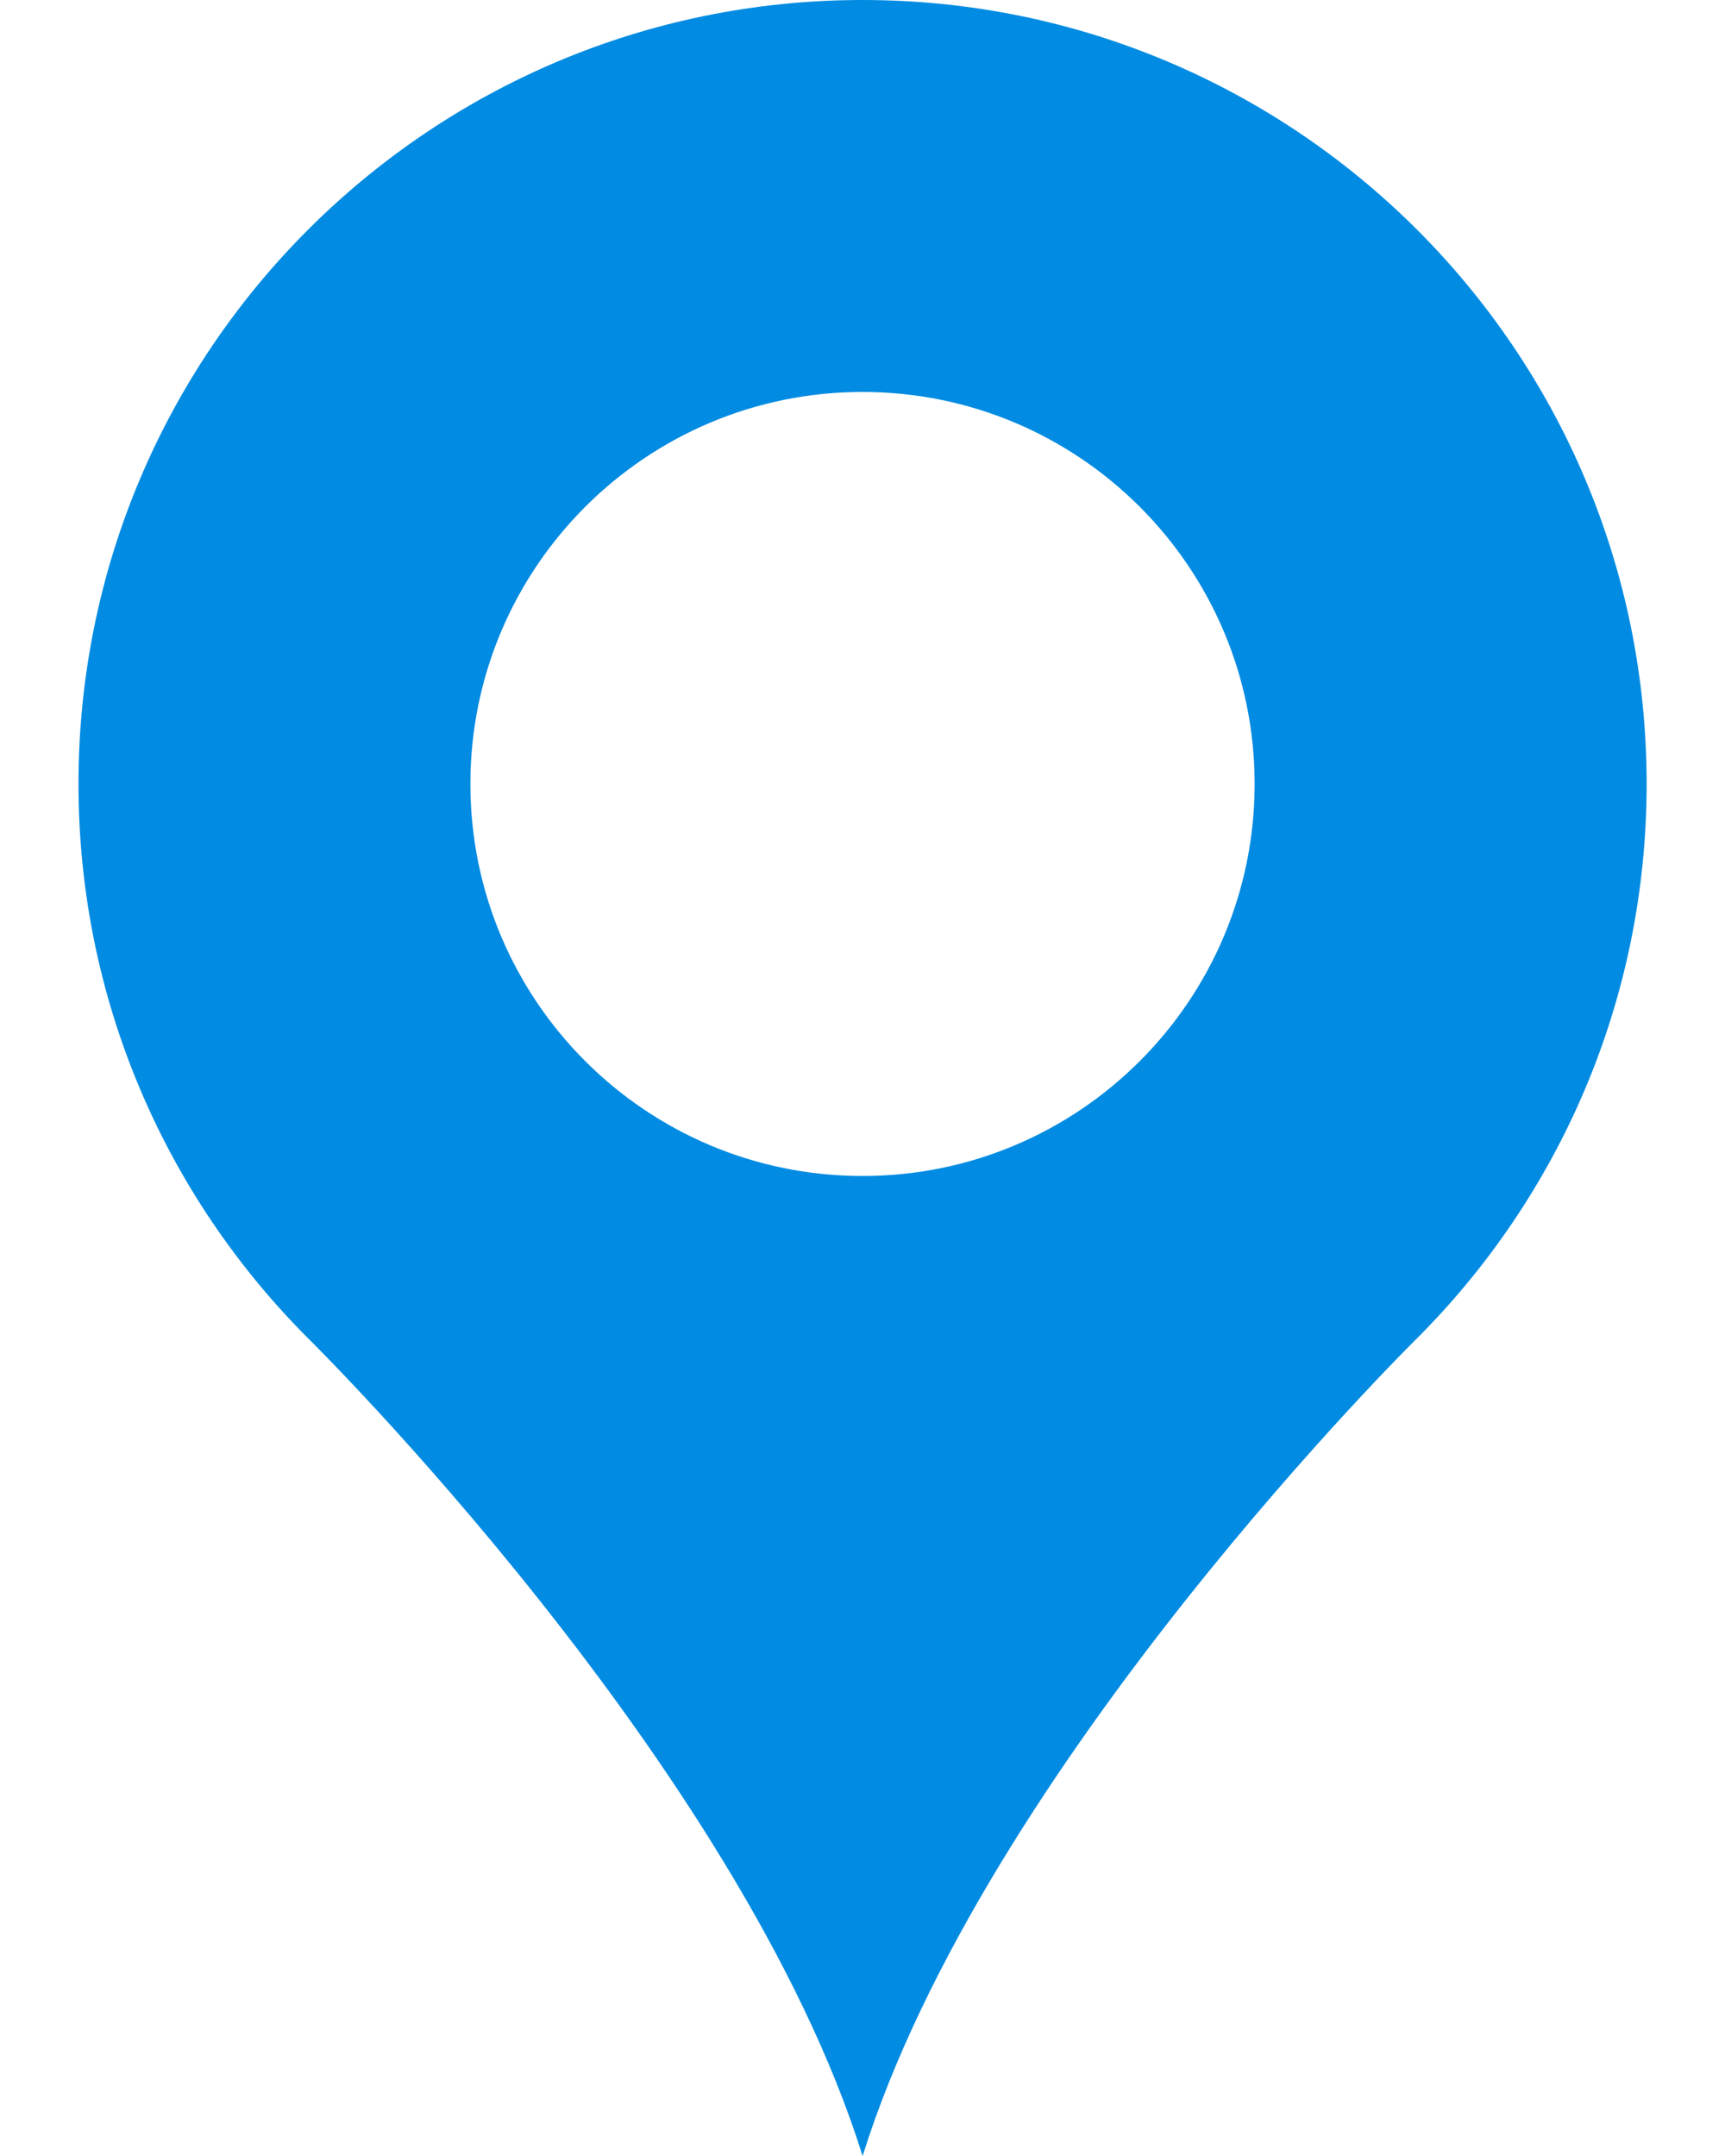 <?xml version="1.0" encoding="utf-8"?>
<!-- Generator: Adobe Illustrator 16.0.0, SVG Export Plug-In . SVG Version: 6.00 Build 0)  -->
<!DOCTYPE svg PUBLIC "-//W3C//DTD SVG 1.0//EN" "http://www.w3.org/TR/2001/REC-SVG-20010904/DTD/svg10.dtd">
<svg version="1.0" id="Layer_1" xmlns="http://www.w3.org/2000/svg" xmlns:xlink="http://www.w3.org/1999/xlink" x="0px" y="0px"
	 width="16px" height="20px" viewBox="0 0 16 20" enable-background="new 0 0 16 20" xml:space="preserve">
<path fill="#018BE2" d="M13.142,12.416c1.317-1.316,2.131-3.135,2.131-5.144c0-2.008-0.813-3.826-2.131-5.143
	C11.826,0.814,10.008,0,8,0S4.174,0.814,2.858,2.13C1.541,3.446,0.728,5.265,0.728,7.272c0,2.008,0.813,3.827,2.131,5.144
	c0,0,4.005,3.947,5.142,7.584C9.137,16.363,13.142,12.416,13.142,12.416z M8,10.909c-2.008,0-3.637-1.628-3.637-3.637
	c0-2.008,1.629-3.636,3.637-3.636s3.637,1.628,3.637,3.636C11.637,9.281,10.008,10.909,8,10.909z"/>
</svg>
